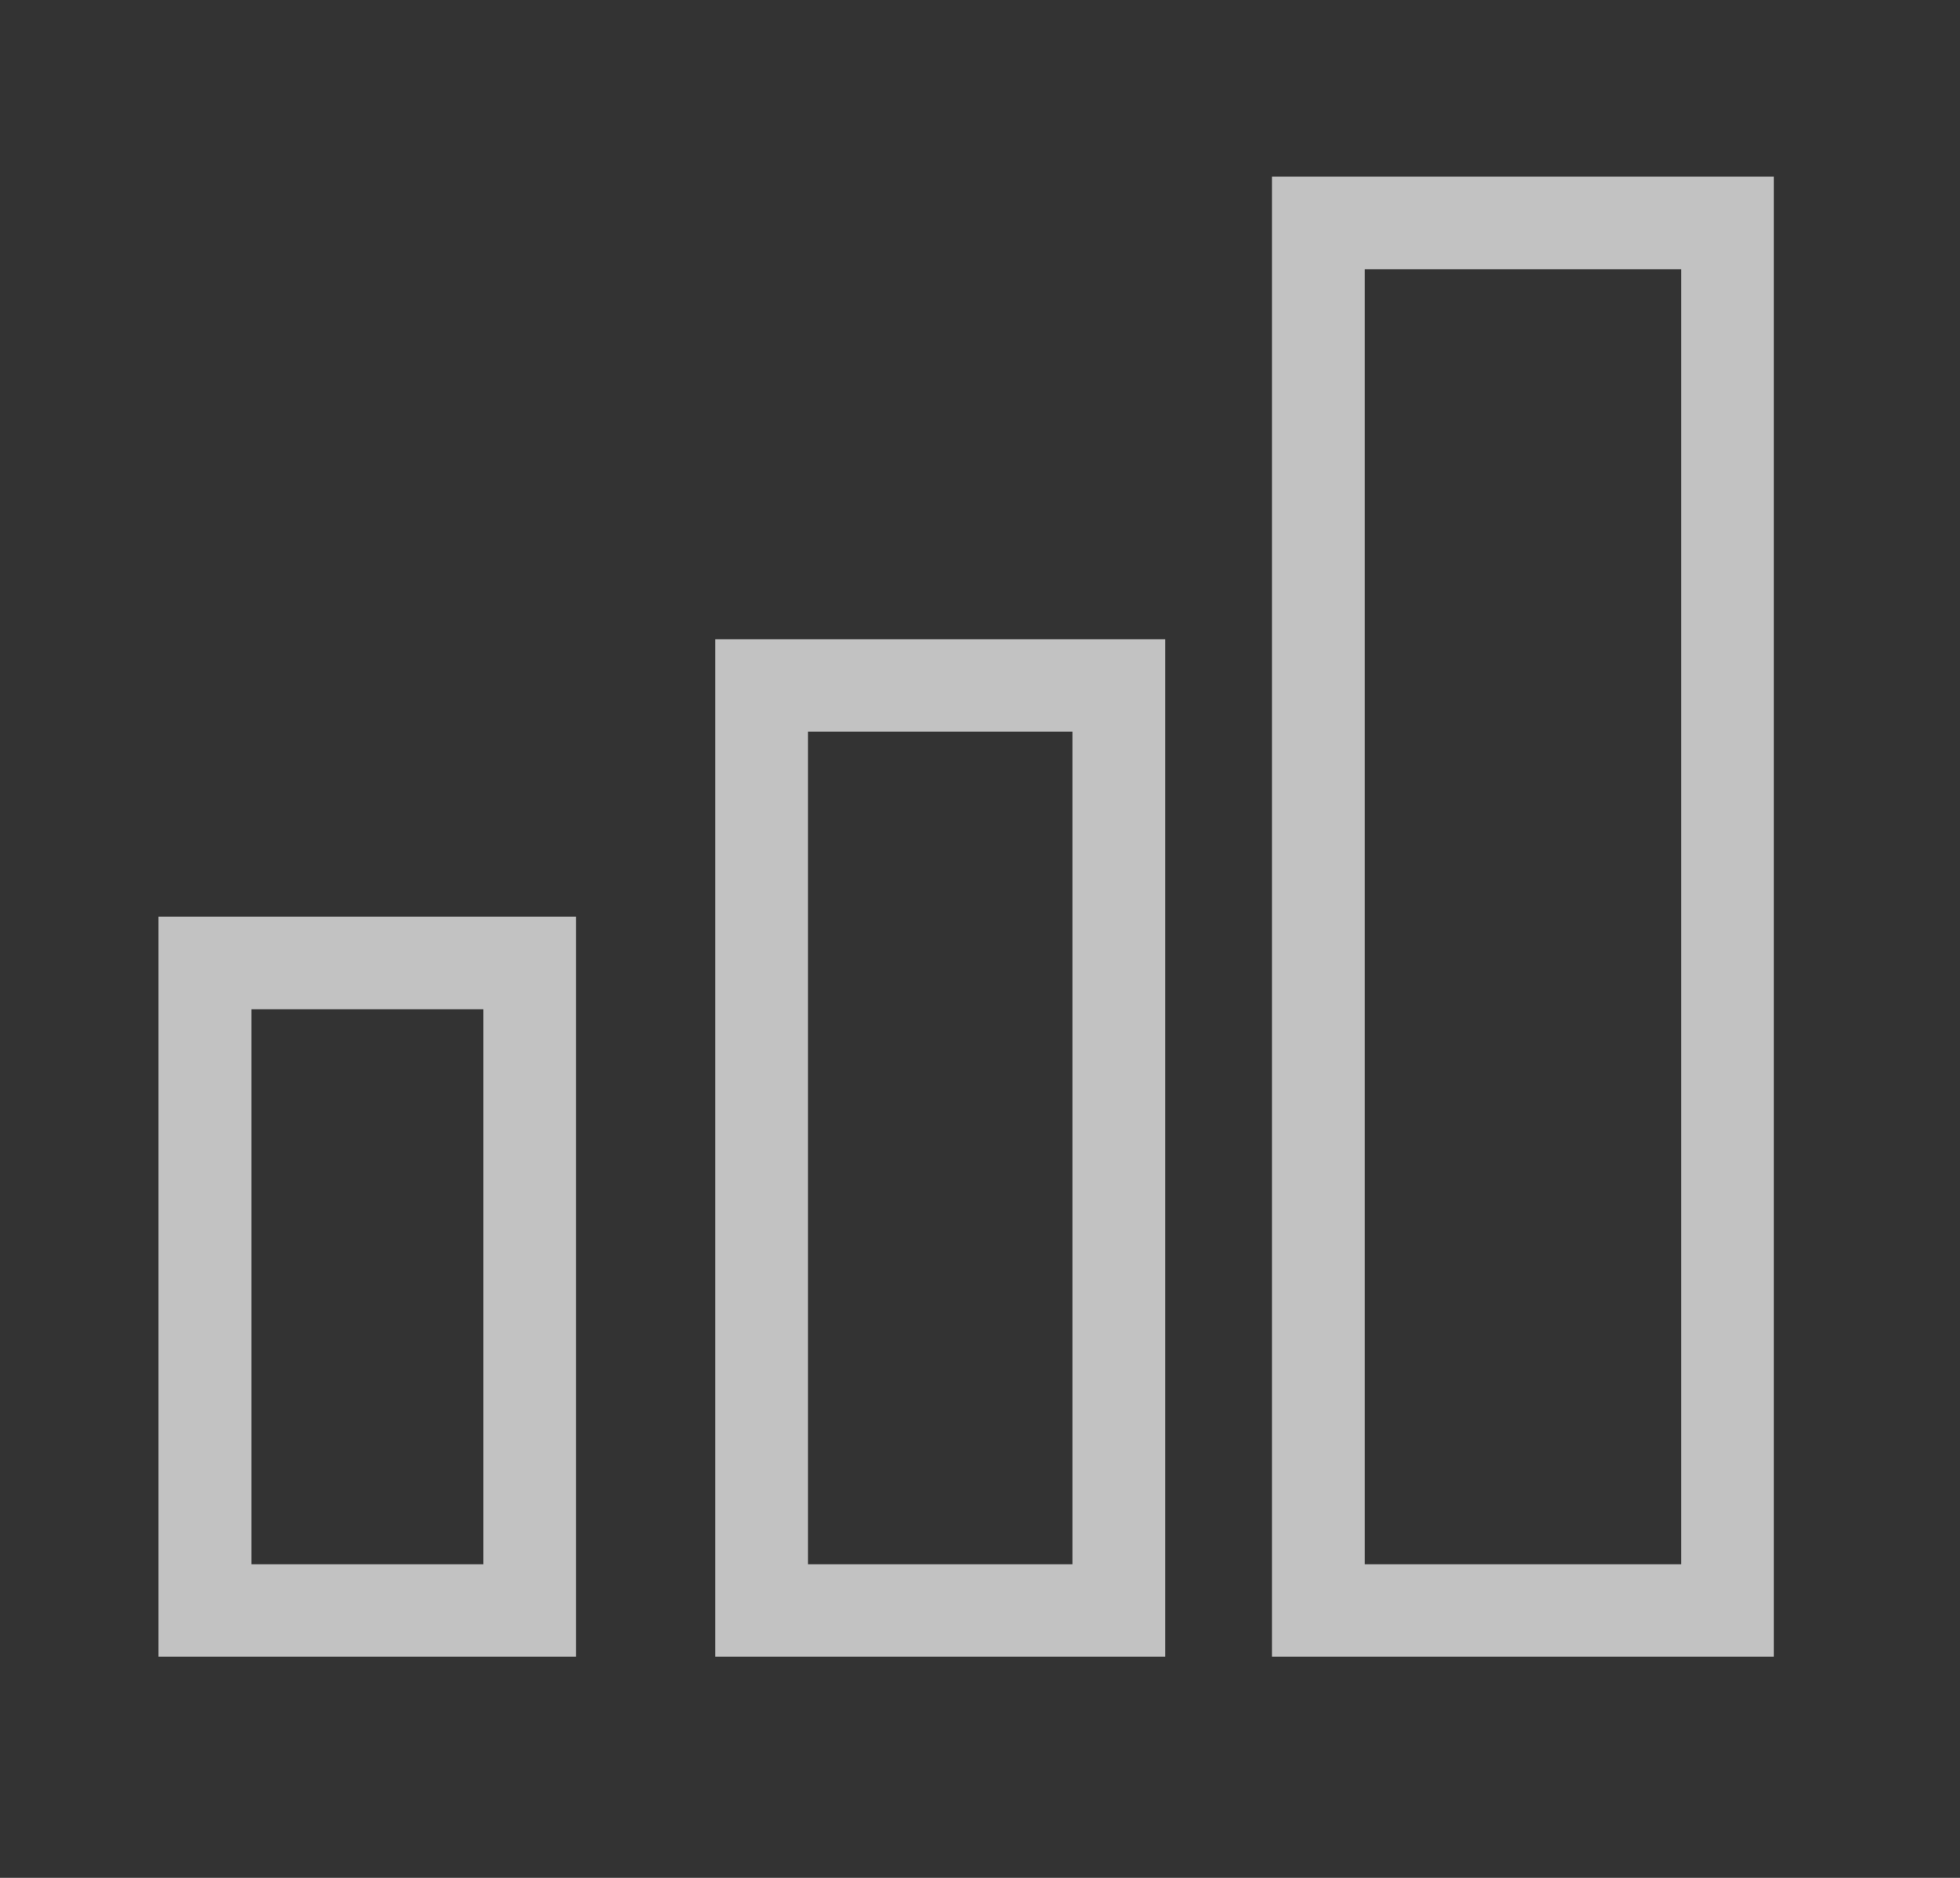<svg width="24" height="23" viewBox="0 0 24 23" fill="none" xmlns="http://www.w3.org/2000/svg">
<rect x="0" y="0" width="24" height="23" fill="#333333" stroke="none"/>
<g id="&#229;&#185;&#180;&#231;&#186;&#167; (1) 1">
<path id="Vector" opacity="0.7" d="M1.941 20.291H7.054V11.228H1.941V20.291ZM3.078 12.361H5.918V19.159H3.078V12.361ZM8.758 20.291H14.268V7.829H8.758V20.291ZM9.894 8.962H13.132V19.159H9.894V8.962ZM15.575 2.164V20.291H21.721V2.164H15.575ZM20.585 19.159H16.711V3.297H20.585V19.159Z" fill="white"/>
</g>
</svg>
